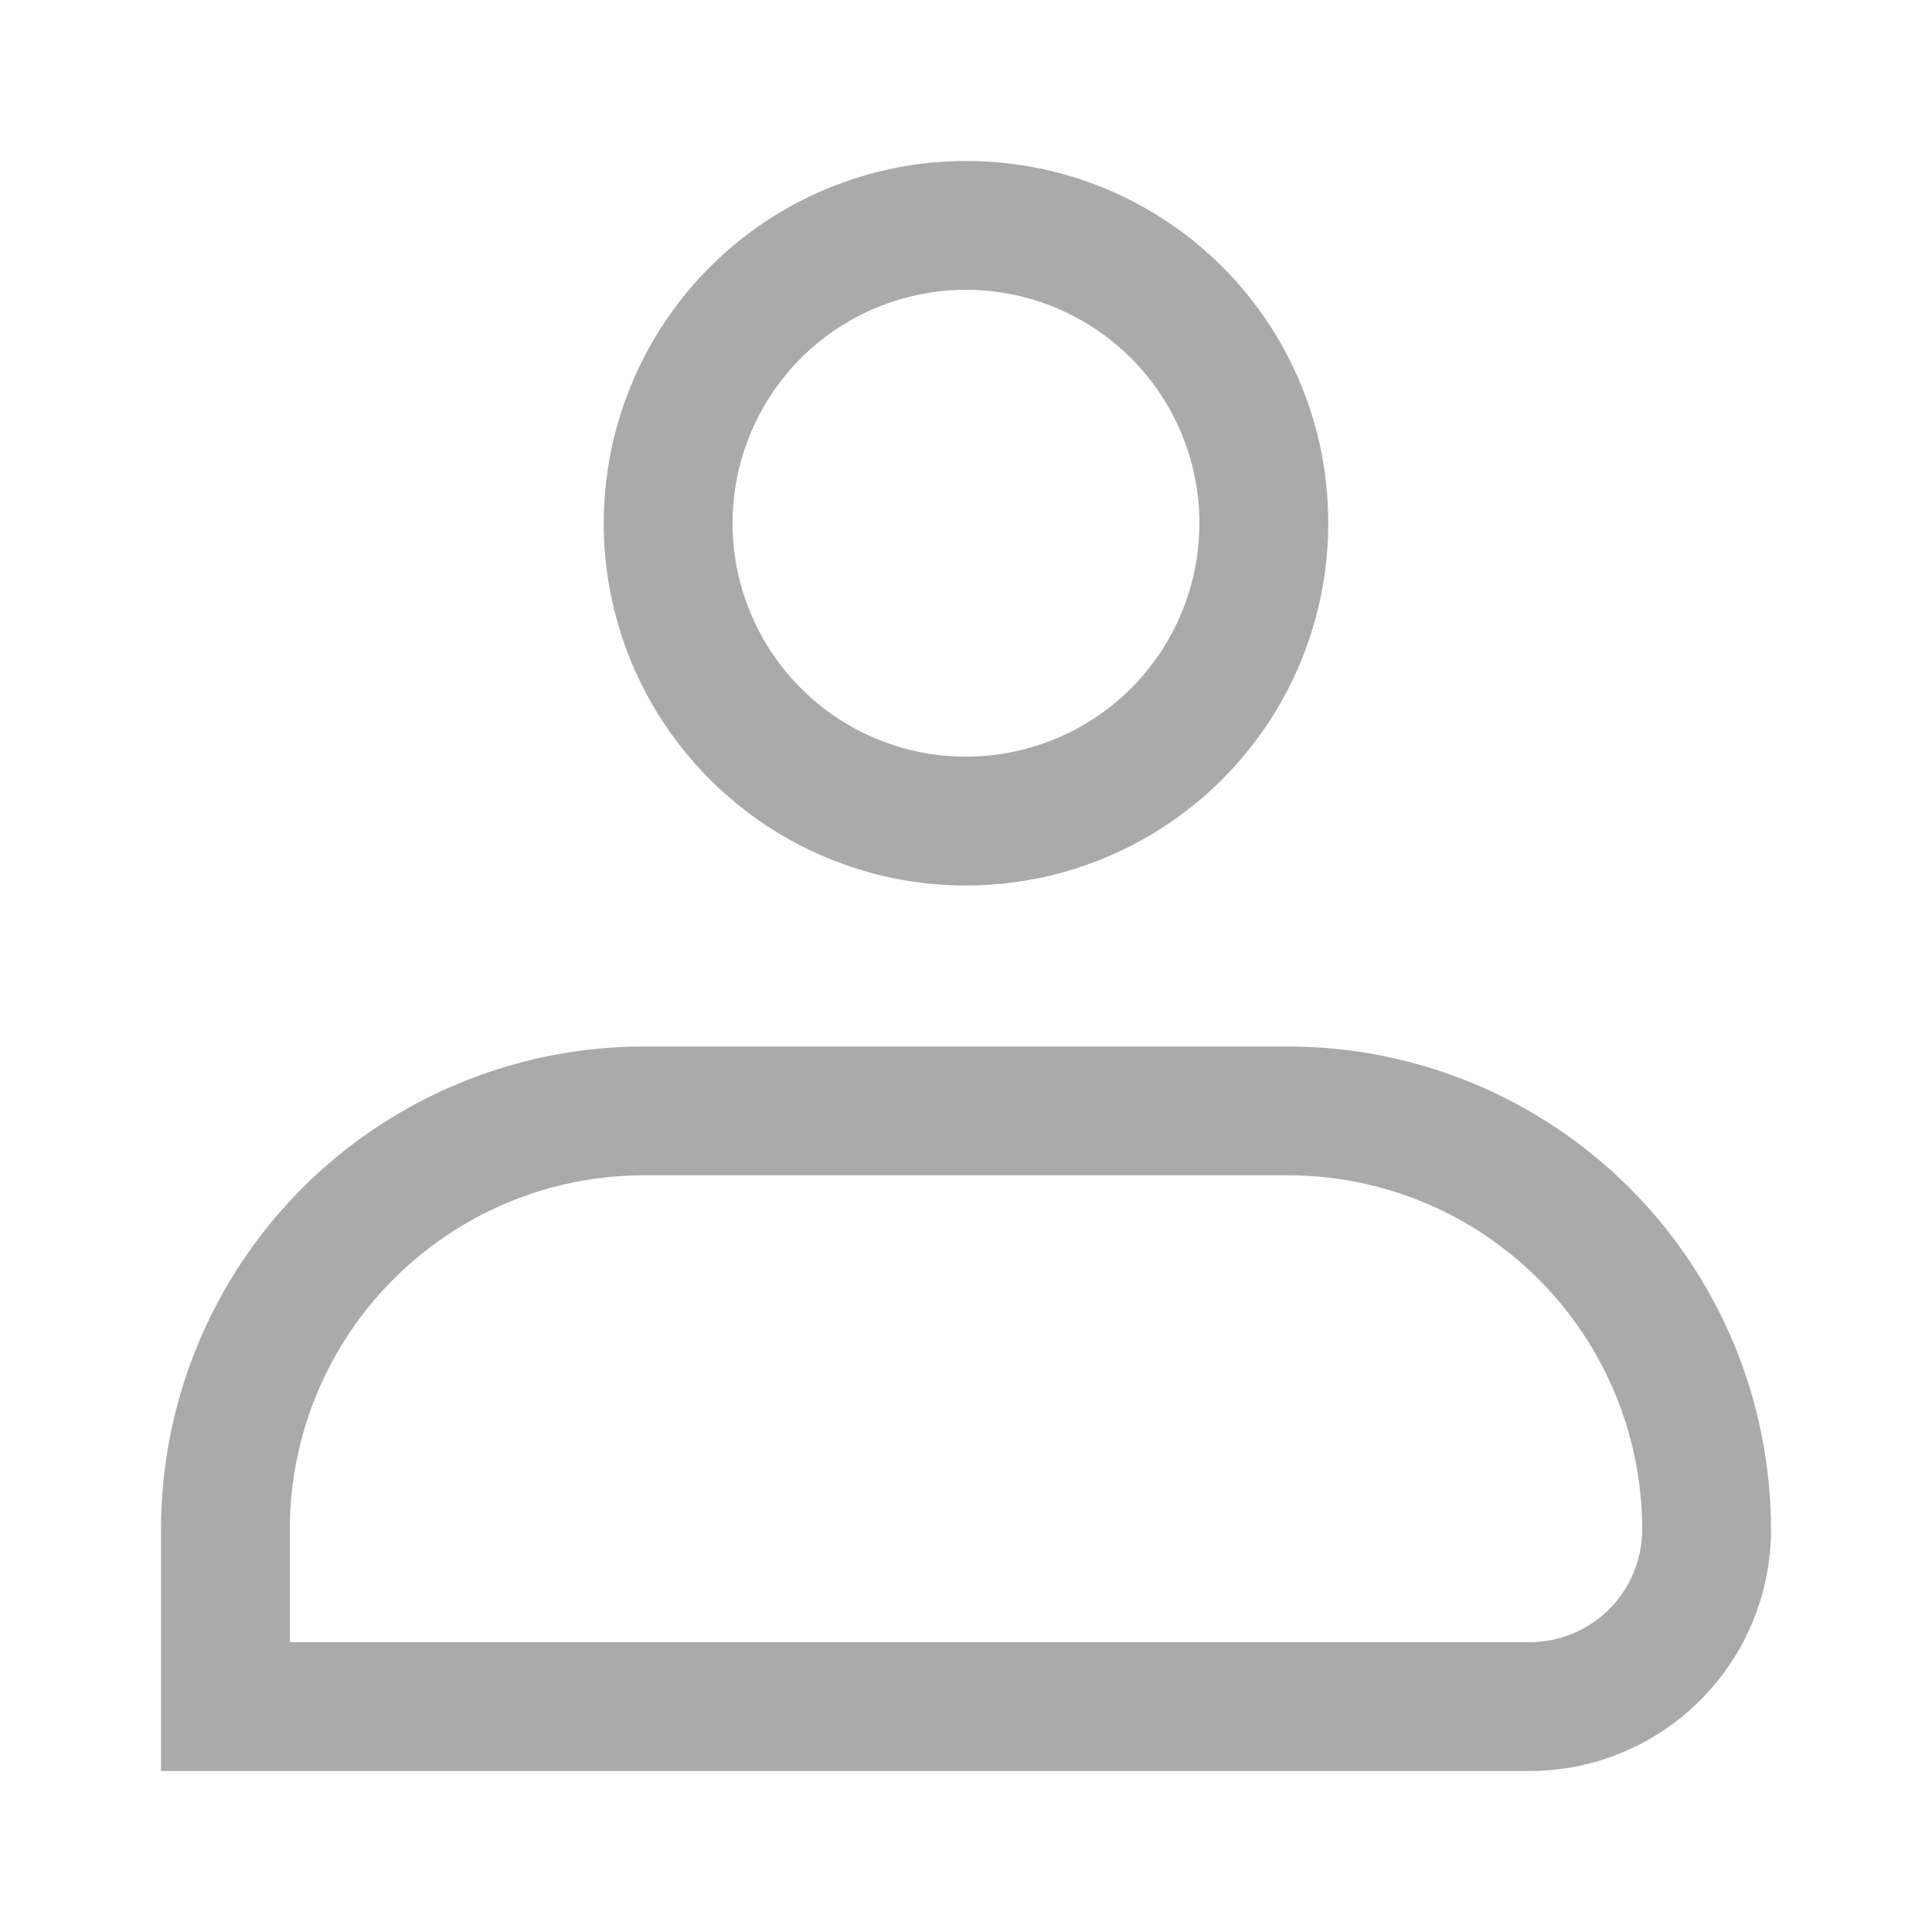<svg width="24" height="24" viewBox="0 0 24 24" fill="none" xmlns="http://www.w3.org/2000/svg">
<path d="M12 3.6C12.574 3.6 13.134 3.77 13.611 4.089C14.088 4.407 14.46 4.86 14.679 5.39C14.899 5.92 14.956 6.503 14.844 7.066C14.732 7.628 14.456 8.145 14.051 8.551C13.645 8.956 13.128 9.232 12.566 9.344C12.003 9.456 11.42 9.399 10.89 9.179C10.36 8.96 9.907 8.588 9.589 8.111C9.27 7.634 9.1 7.074 9.1 6.5C9.1 5.731 9.406 4.993 9.949 4.449C10.493 3.906 11.231 3.6 12 3.6ZM12 2C11.11 2 10.24 2.264 9.5 2.758C8.76 3.253 8.183 3.956 7.843 4.778C7.502 5.6 7.413 6.505 7.586 7.378C7.76 8.251 8.189 9.053 8.818 9.682C9.447 10.311 10.249 10.74 11.122 10.914C11.995 11.087 12.9 10.998 13.722 10.658C14.544 10.317 15.247 9.74 15.742 9C16.236 8.26 16.5 7.39 16.5 6.5C16.501 5.909 16.386 5.323 16.16 4.776C15.934 4.23 15.603 3.733 15.185 3.315C14.767 2.897 14.27 2.566 13.724 2.34C13.177 2.114 12.591 1.999 12 2Z" fill="#AAAAAA"/>
<path d="M16 14.6C17.167 14.6 18.286 15.064 19.111 15.889C19.936 16.714 20.4 17.833 20.4 19C20.4 19.371 20.253 19.727 19.99 19.99C19.727 20.253 19.371 20.4 19 20.4H3.6V19C3.6 17.833 4.064 16.714 4.889 15.889C5.714 15.064 6.833 14.6 8 14.6H16ZM16 13H8C6.409 13 4.883 13.632 3.757 14.757C2.632 15.883 2 17.409 2 19V22H19C19.796 22 20.559 21.684 21.121 21.121C21.684 20.559 22 19.796 22 19C22 17.409 21.368 15.883 20.243 14.757C19.117 13.632 17.591 13 16 13Z" fill="#AAAAAA"/>
</svg>
